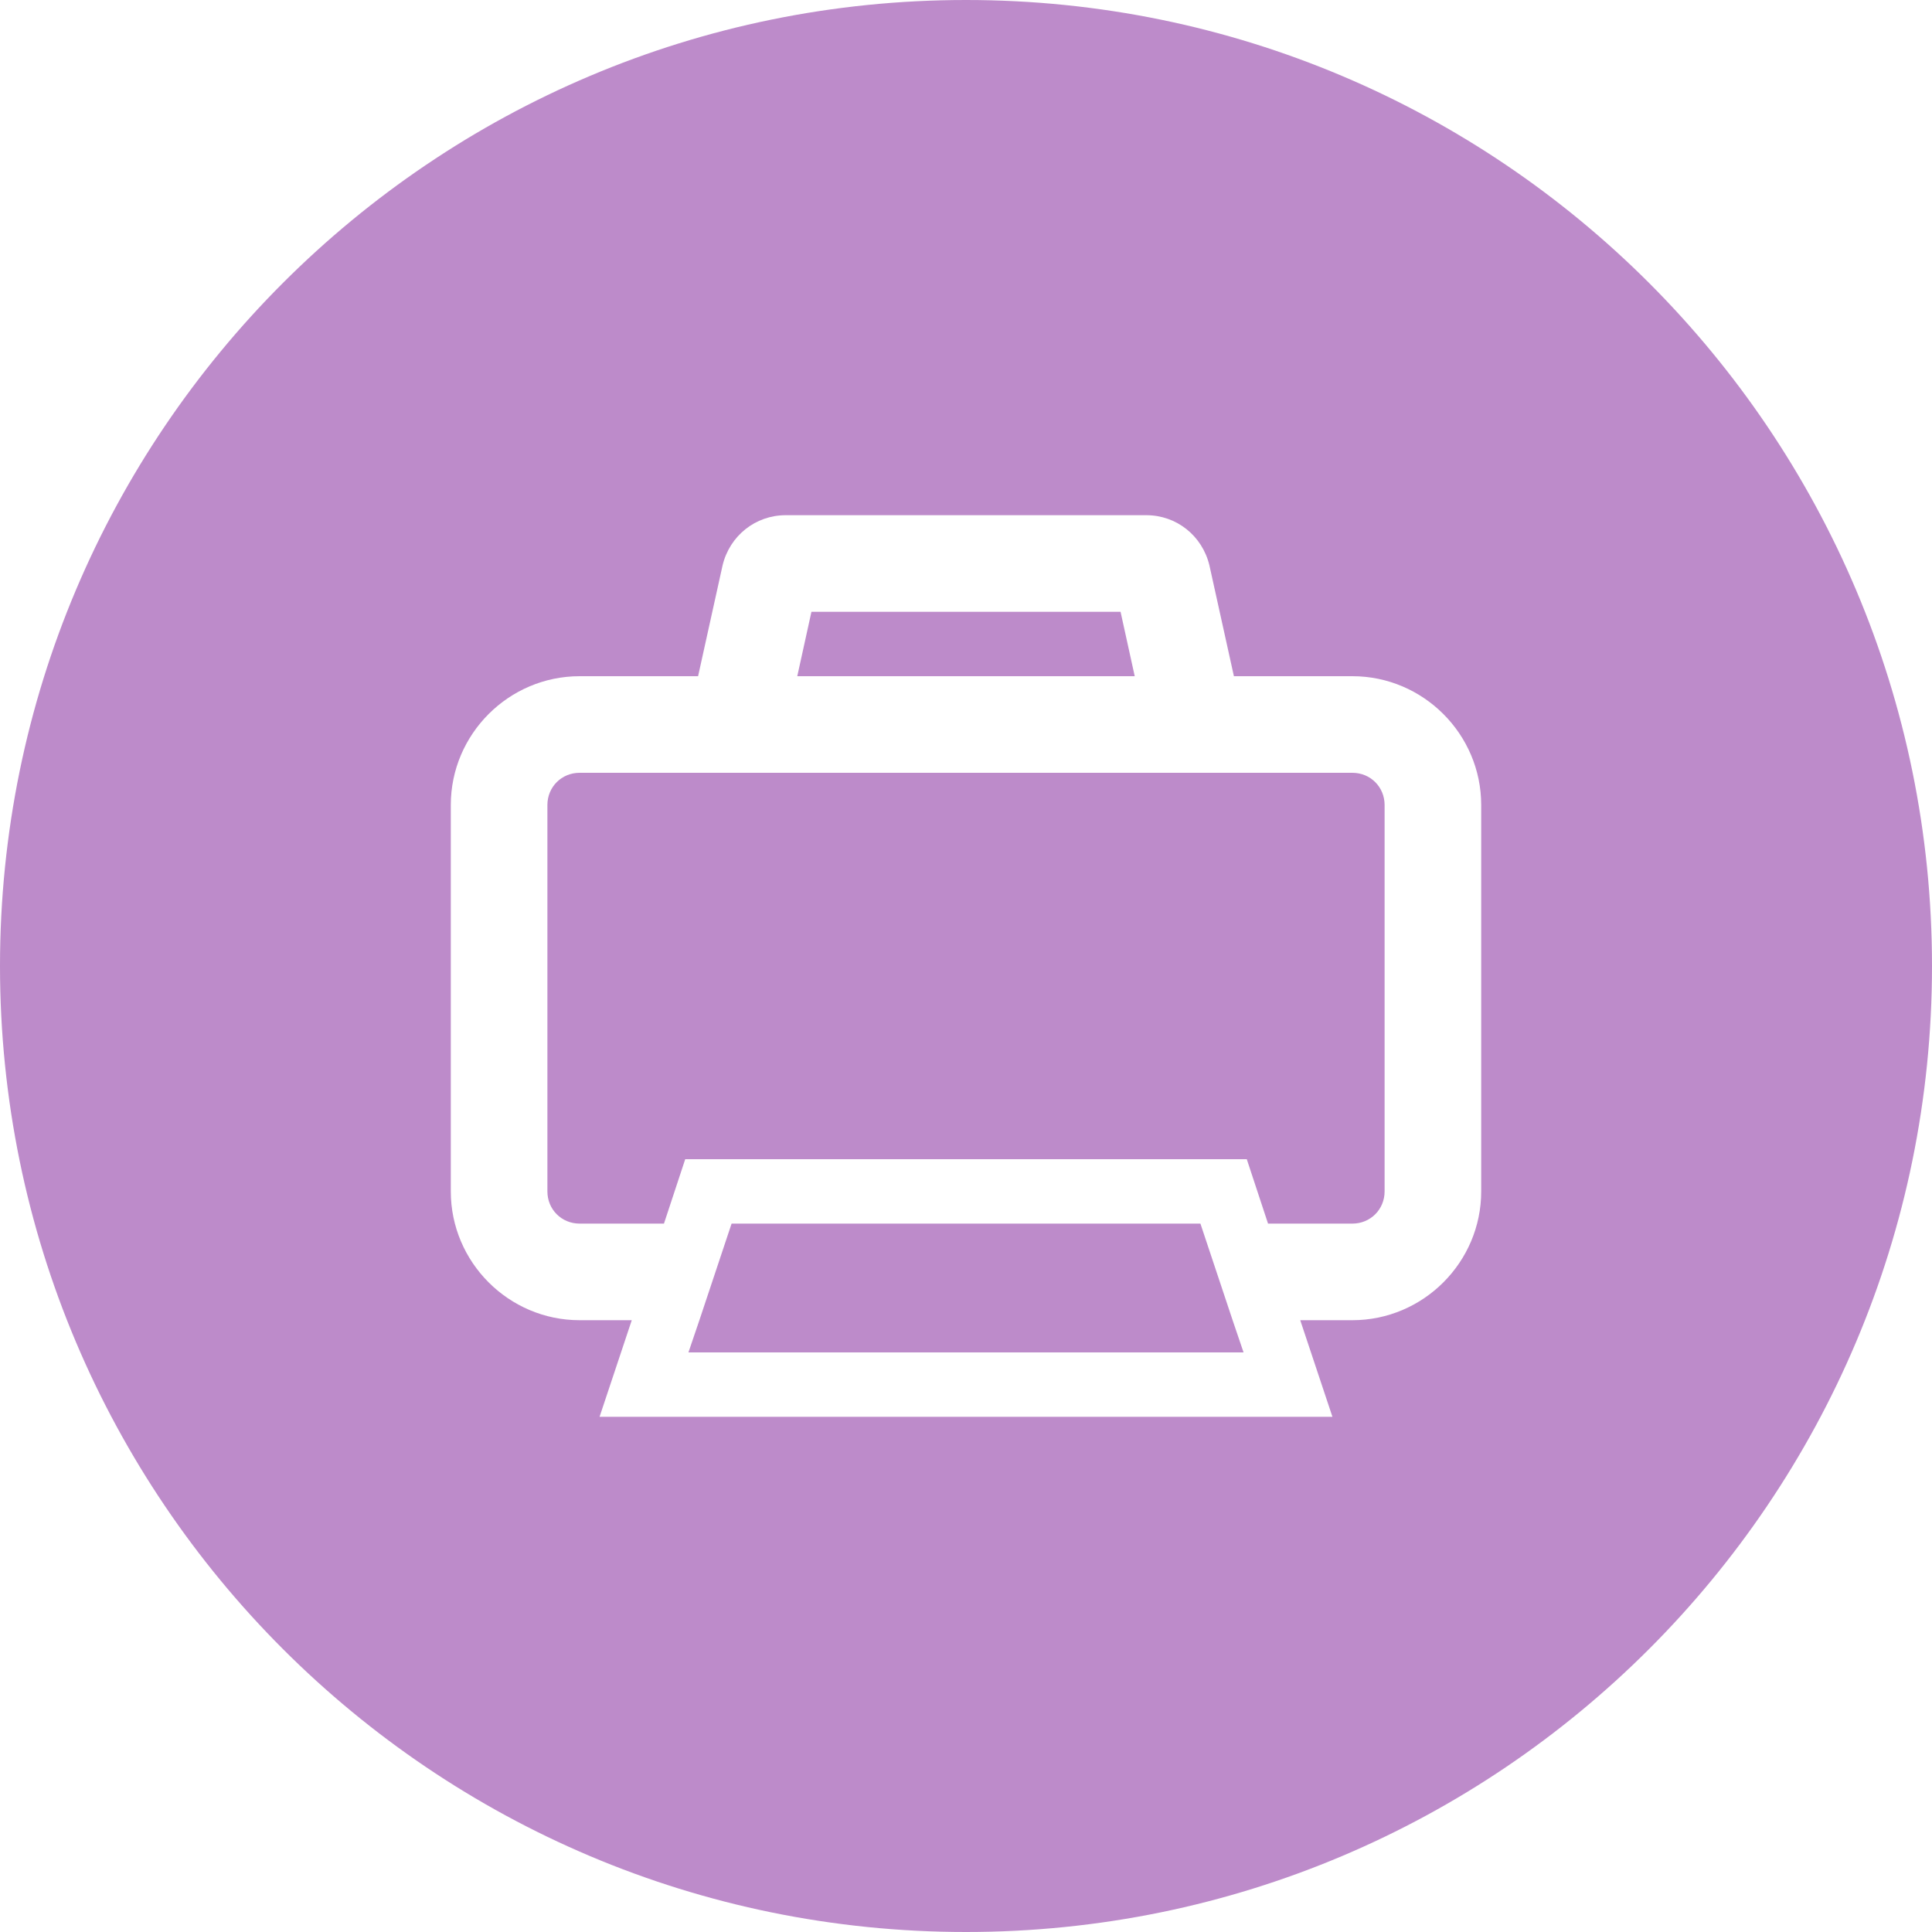 <svg xmlns="http://www.w3.org/2000/svg" width="30" height="30"><path fill="#BD8BCA" fill-rule="evenodd" d="M21 12c.28 0 .5.22.5.5v6c0 .28-.22.5-.5.5h-1.31l-.33-1h-8.72l-.33 1H9c-.28 0-.5-.22-.5-.5v-6c0-.28.22-.5.5-.5h12zm-3.6-2.5l.22 1h-5.24l.22-1h4.8zm1.24 9.5l.5 1.5.17.5h-8.62l.17-.5.5-1.5h7.28zm4.36-.5v-6c0-1.1-.9-2-2-2h-1.84l-.38-1.72c-.11-.46-.51-.78-.98-.78h-5.6c-.47 0-.87.32-.98.78l-.38 1.72H9c-1.1 0-2 .9-2 2v6c0 1.1.9 2 2 2h.81l-.5 1.5h11.38l-.5-1.5H21c1.1 0 2-.9 2-2zM15 0c8.284 0 15 6.716 15 15 0 8.284-6.716 15-15 15-8.284 0-15-6.716-15-15C0 6.716 6.716 0 15 0z"/></svg>
